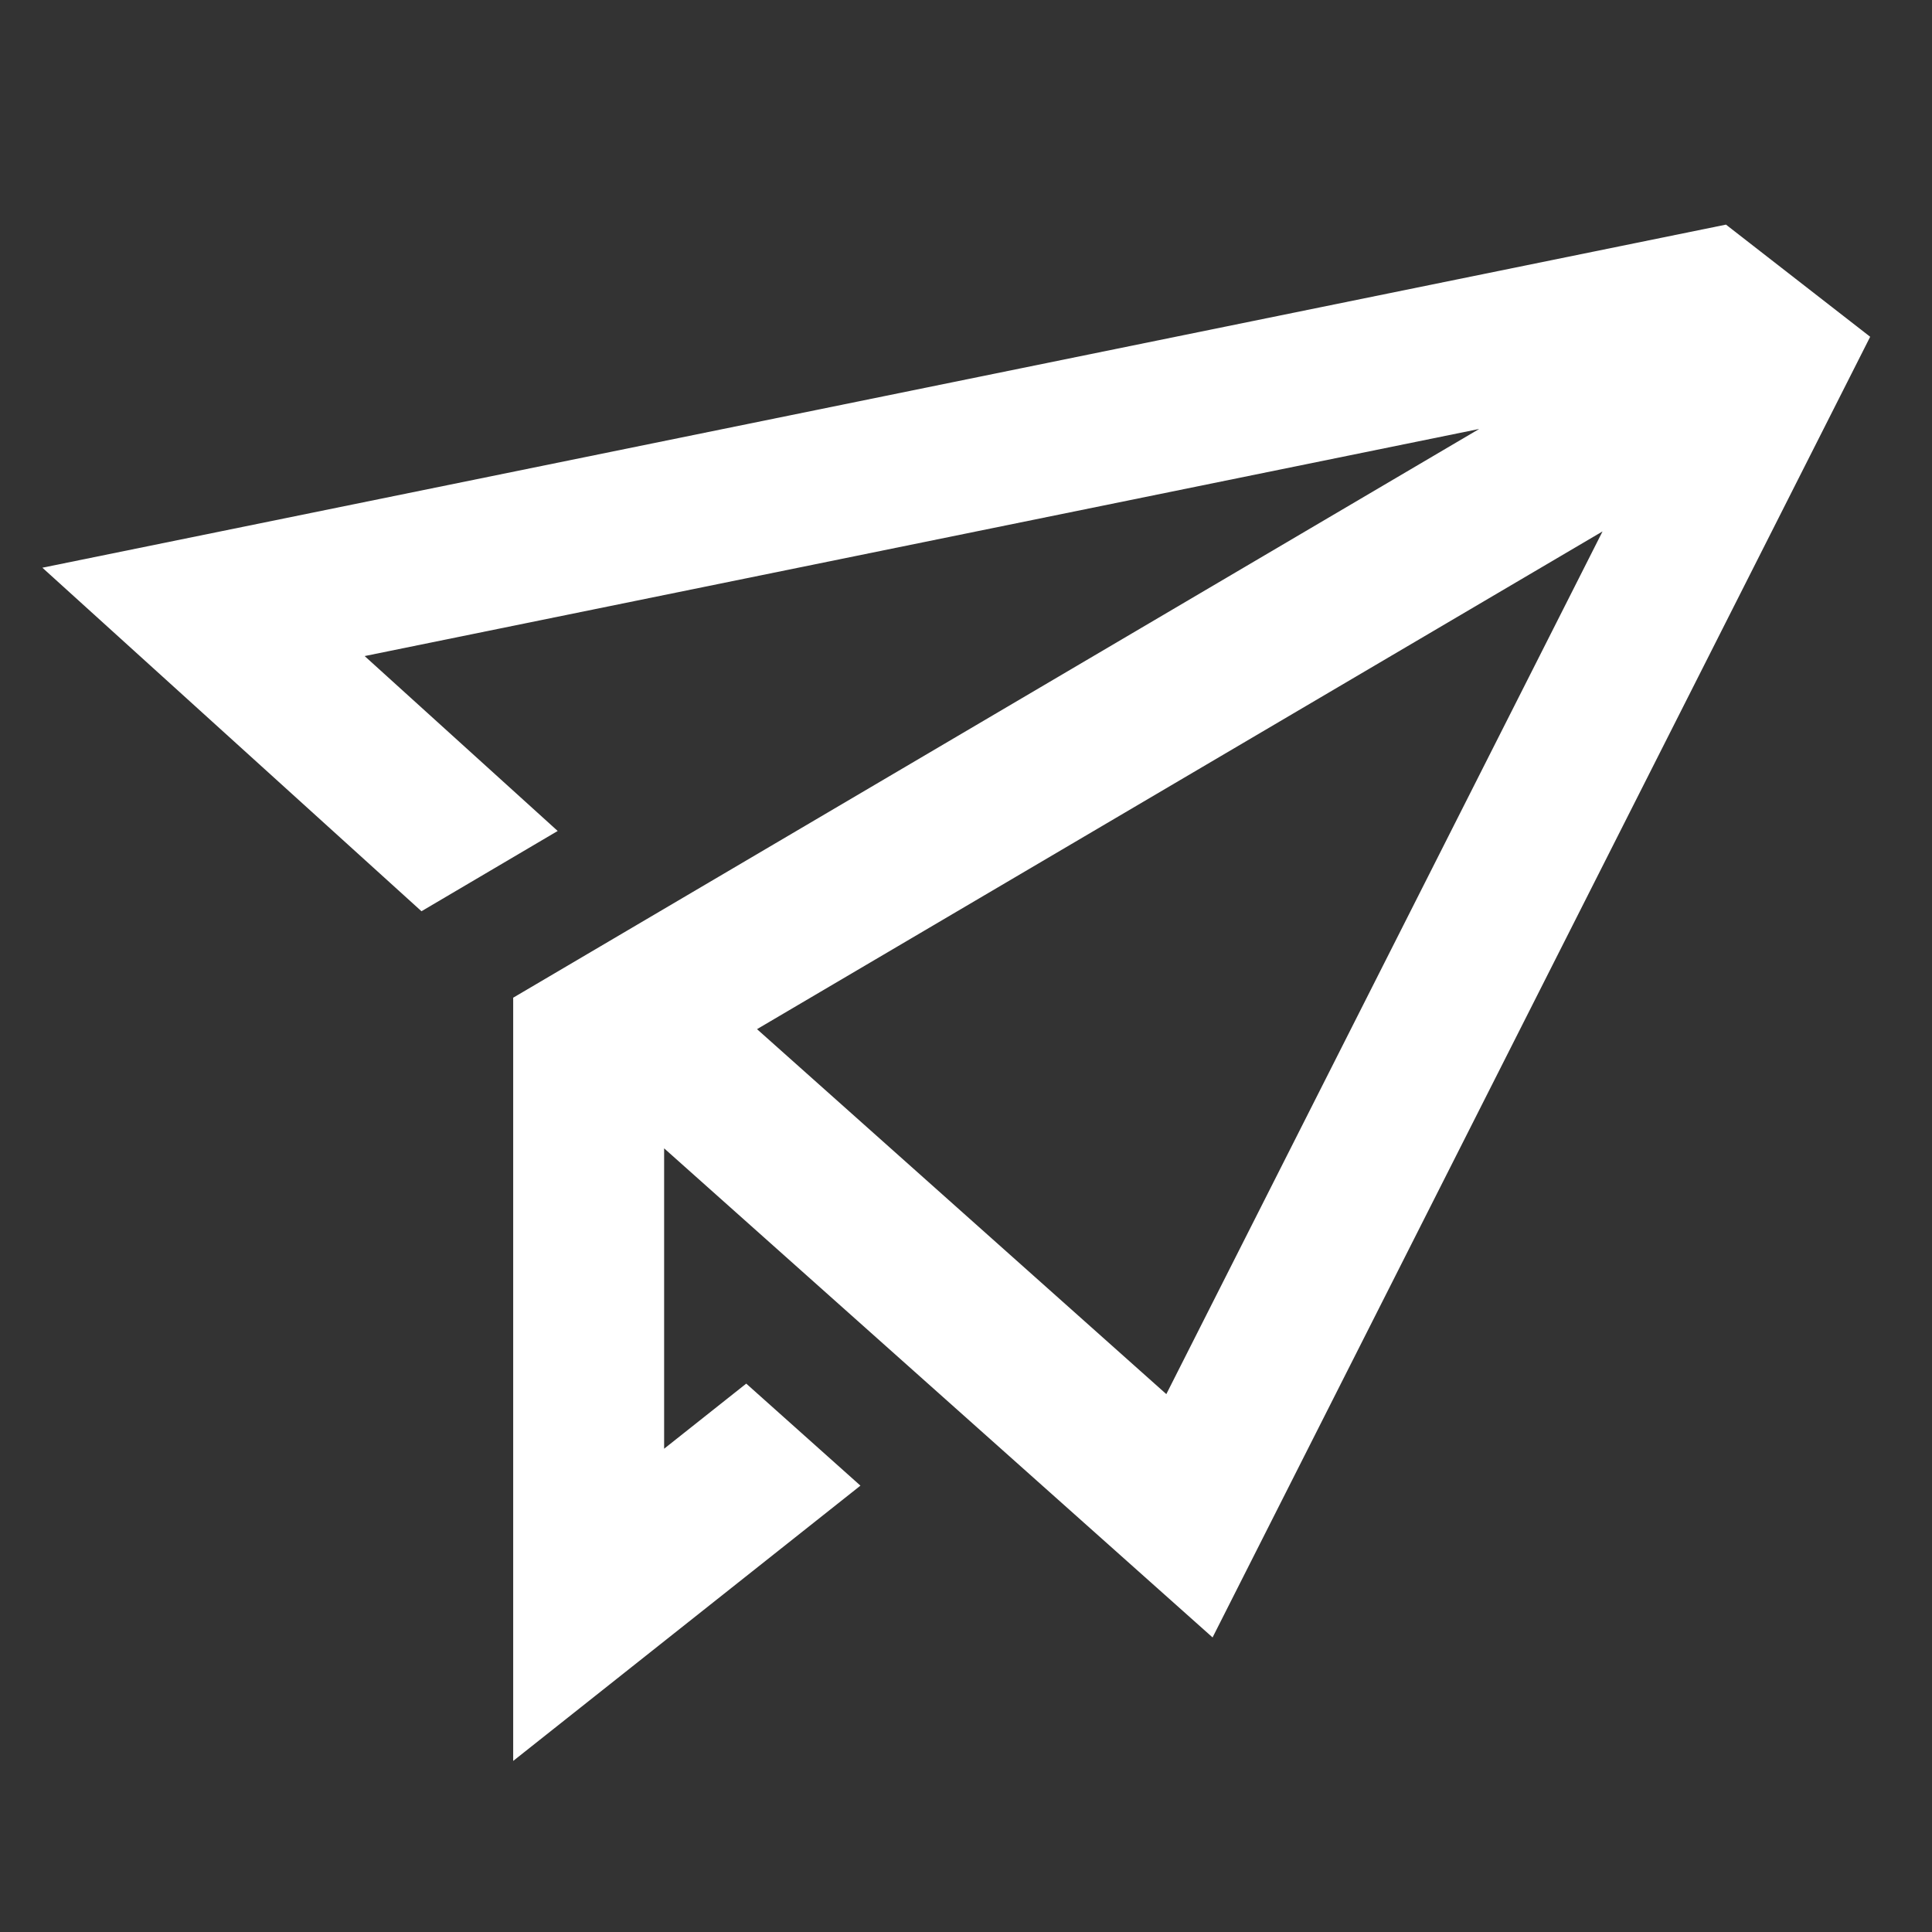 <?xml version="1.0" encoding="utf-8"?>

<svg version="1.2" baseProfile="tiny" xmlns="http://www.w3.org/2000/svg" xmlns:xlink="http://www.w3.org/1999/xlink" x="0px"
	 y="0px" width="64px" height="64px" viewBox="0 0 64 64" xml:space="preserve">

<rect x="0" y="0" width="64" height="64" fill="#333333" stroke="none"/>

<g id="Production">
	<path fill="#ffffff" d="M40.168,54.242l21.784-43.086c-1.168-0.908-1.549-1.204-4.777-3.715L1.404,18.806
		L13.962,30.186l4.512-2.659l-6.395-5.794l36.921-7.523L17,33.05v25.283l11.503-9.119l-3.783-3.38L22,47.991v-9.951
		L40.168,54.242z M53.086,17.604L38.636,46.182L25.077,34.092L53.086,17.604z"/>
</g>
</svg>
